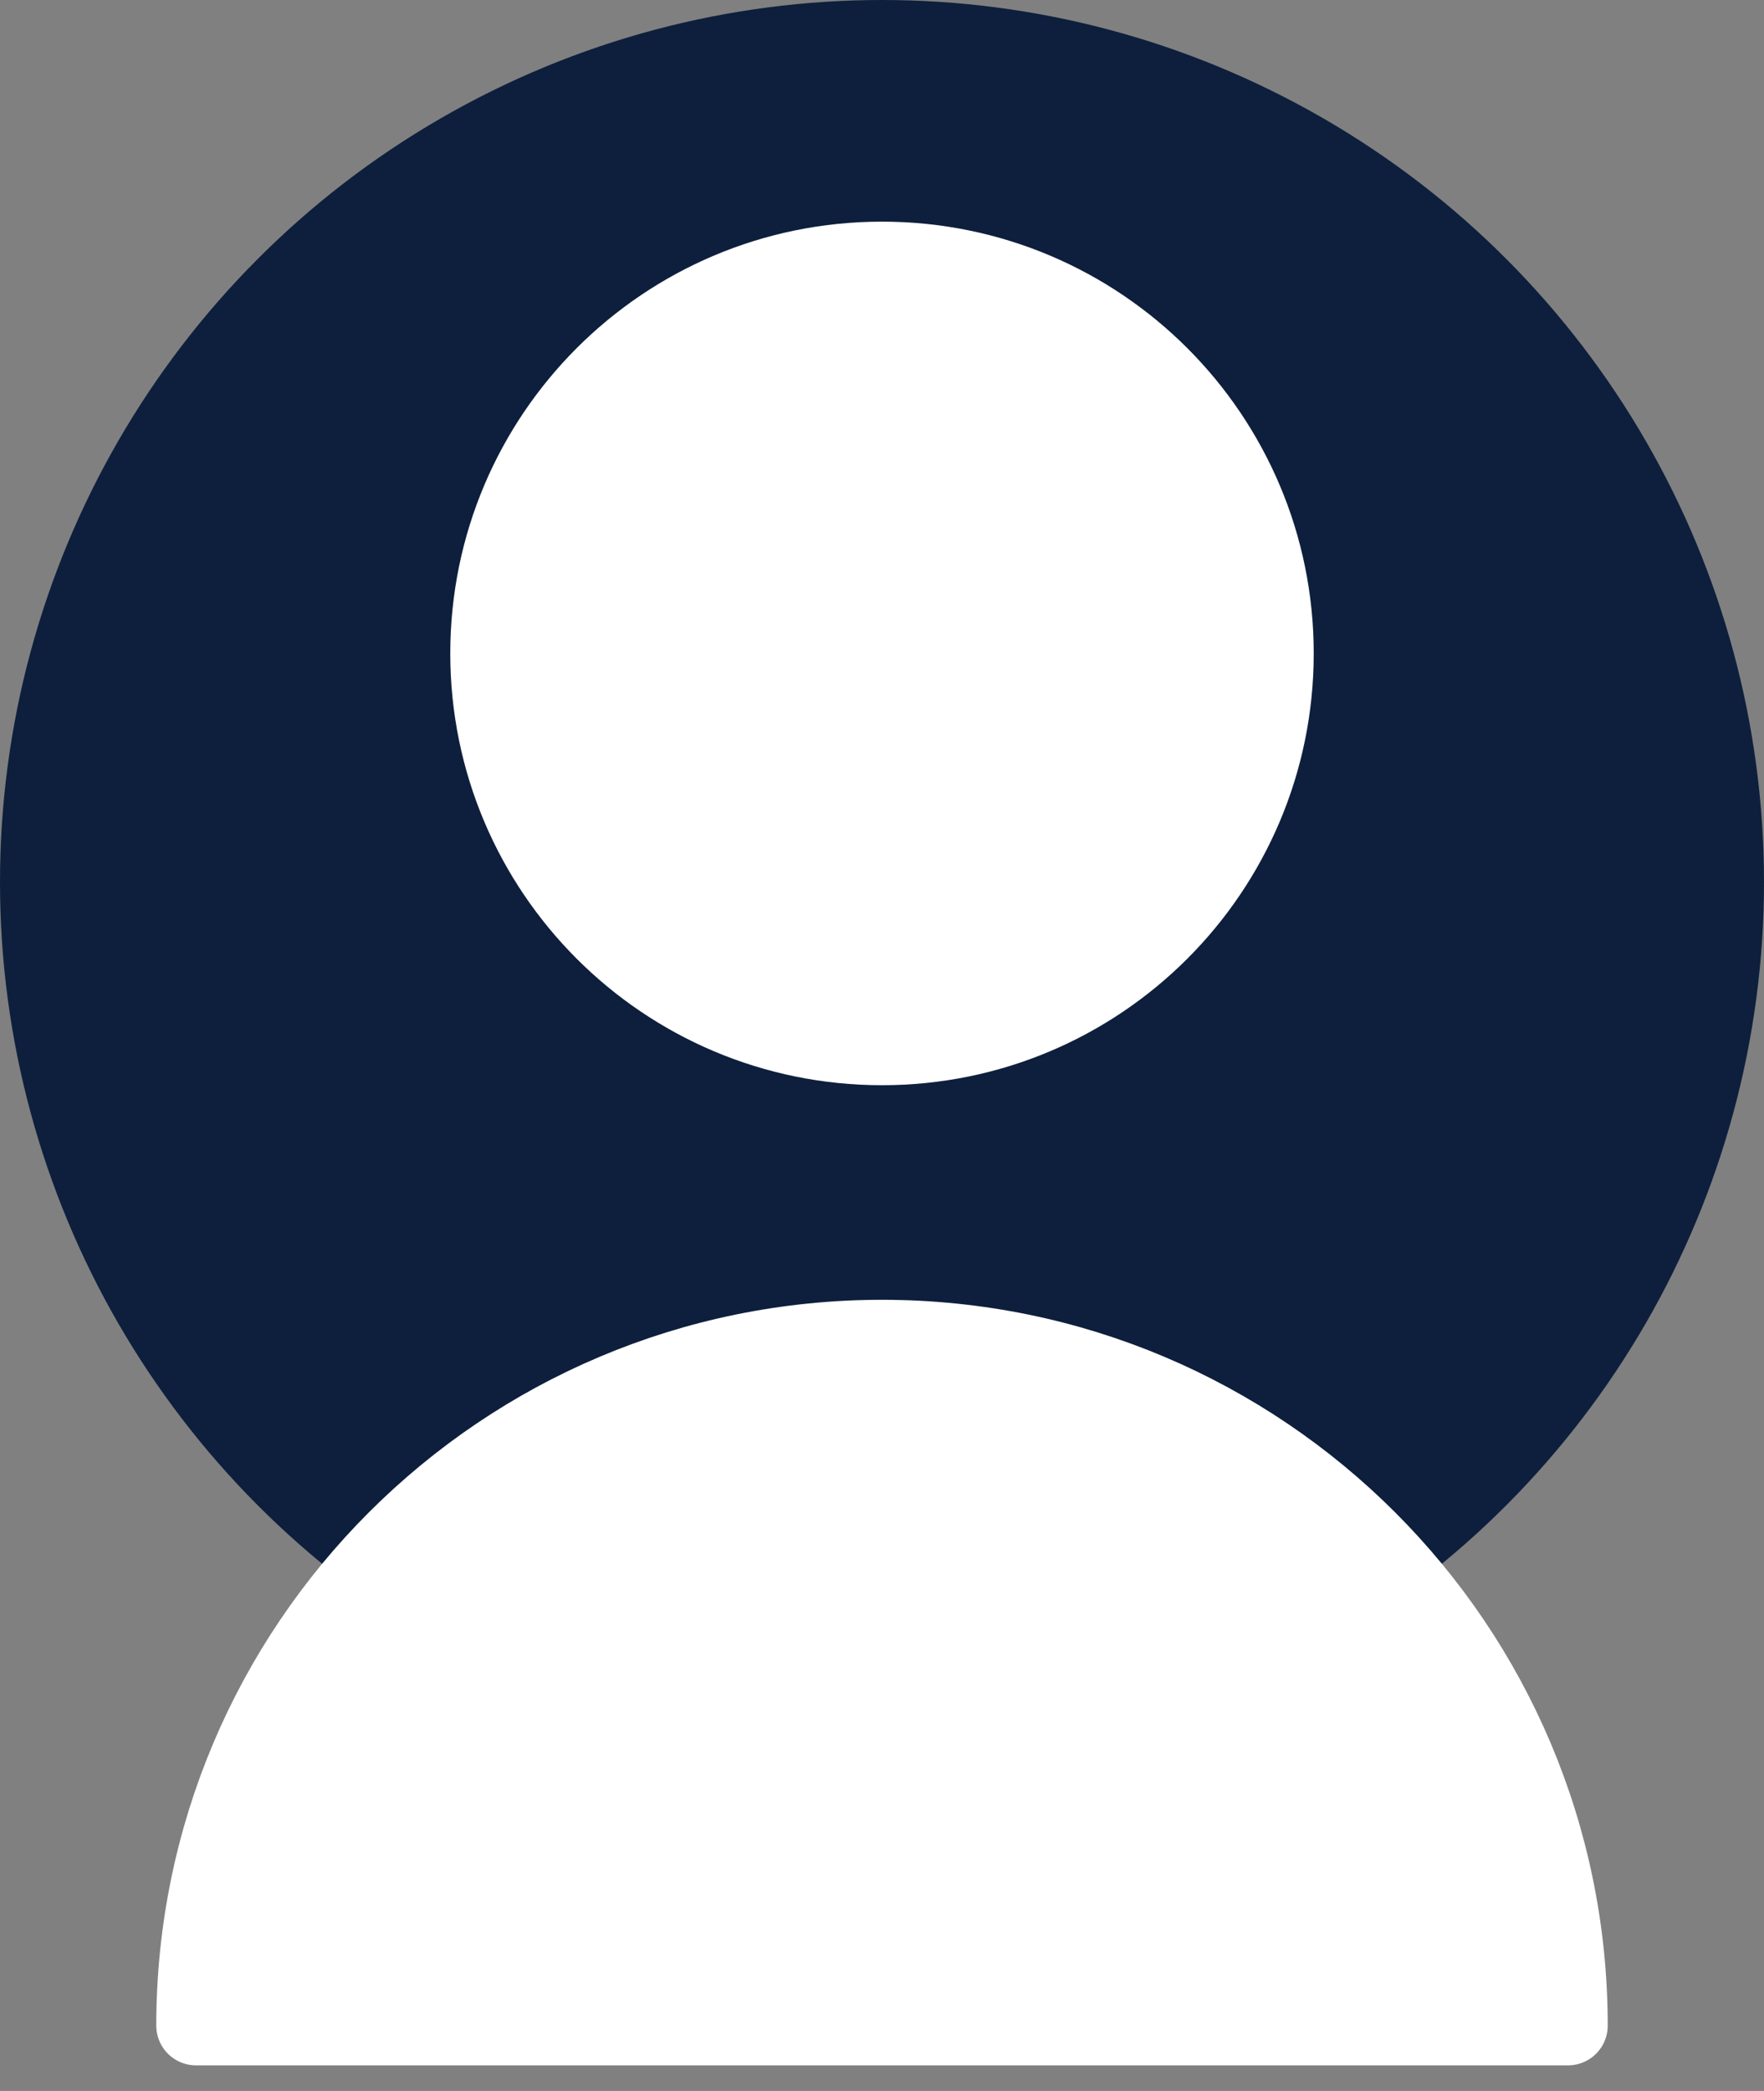 <svg width="27" height="32" viewBox="0 0 27 32" fill="none" xmlns="http://www.w3.org/2000/svg">
<rect x="0" y="0" width="27" height="32" fill="#808080" stroke="none"/>
<circle cx="13.5" cy="13.5" r="13.5" fill="#0D1F3C"/>
<path d="M19.5 10C19.5 13.314 16.814 16 13.5 16C10.186 16 7.5 13.314 7.5 10C7.5 6.686 10.186 4 13.5 4C16.814 4 19.5 6.686 19.5 10Z" fill="white" stroke="white" stroke-width="1.216" stroke-linecap="round" stroke-linejoin="round"/>
<path d="M13.5 20.5C7.701 20.5 3 25.201 3 31H24C24 25.201 19.299 20.5 13.5 20.5Z" fill="white" stroke="white" stroke-width="1.216" stroke-linecap="round" stroke-linejoin="round"/>
</svg>
